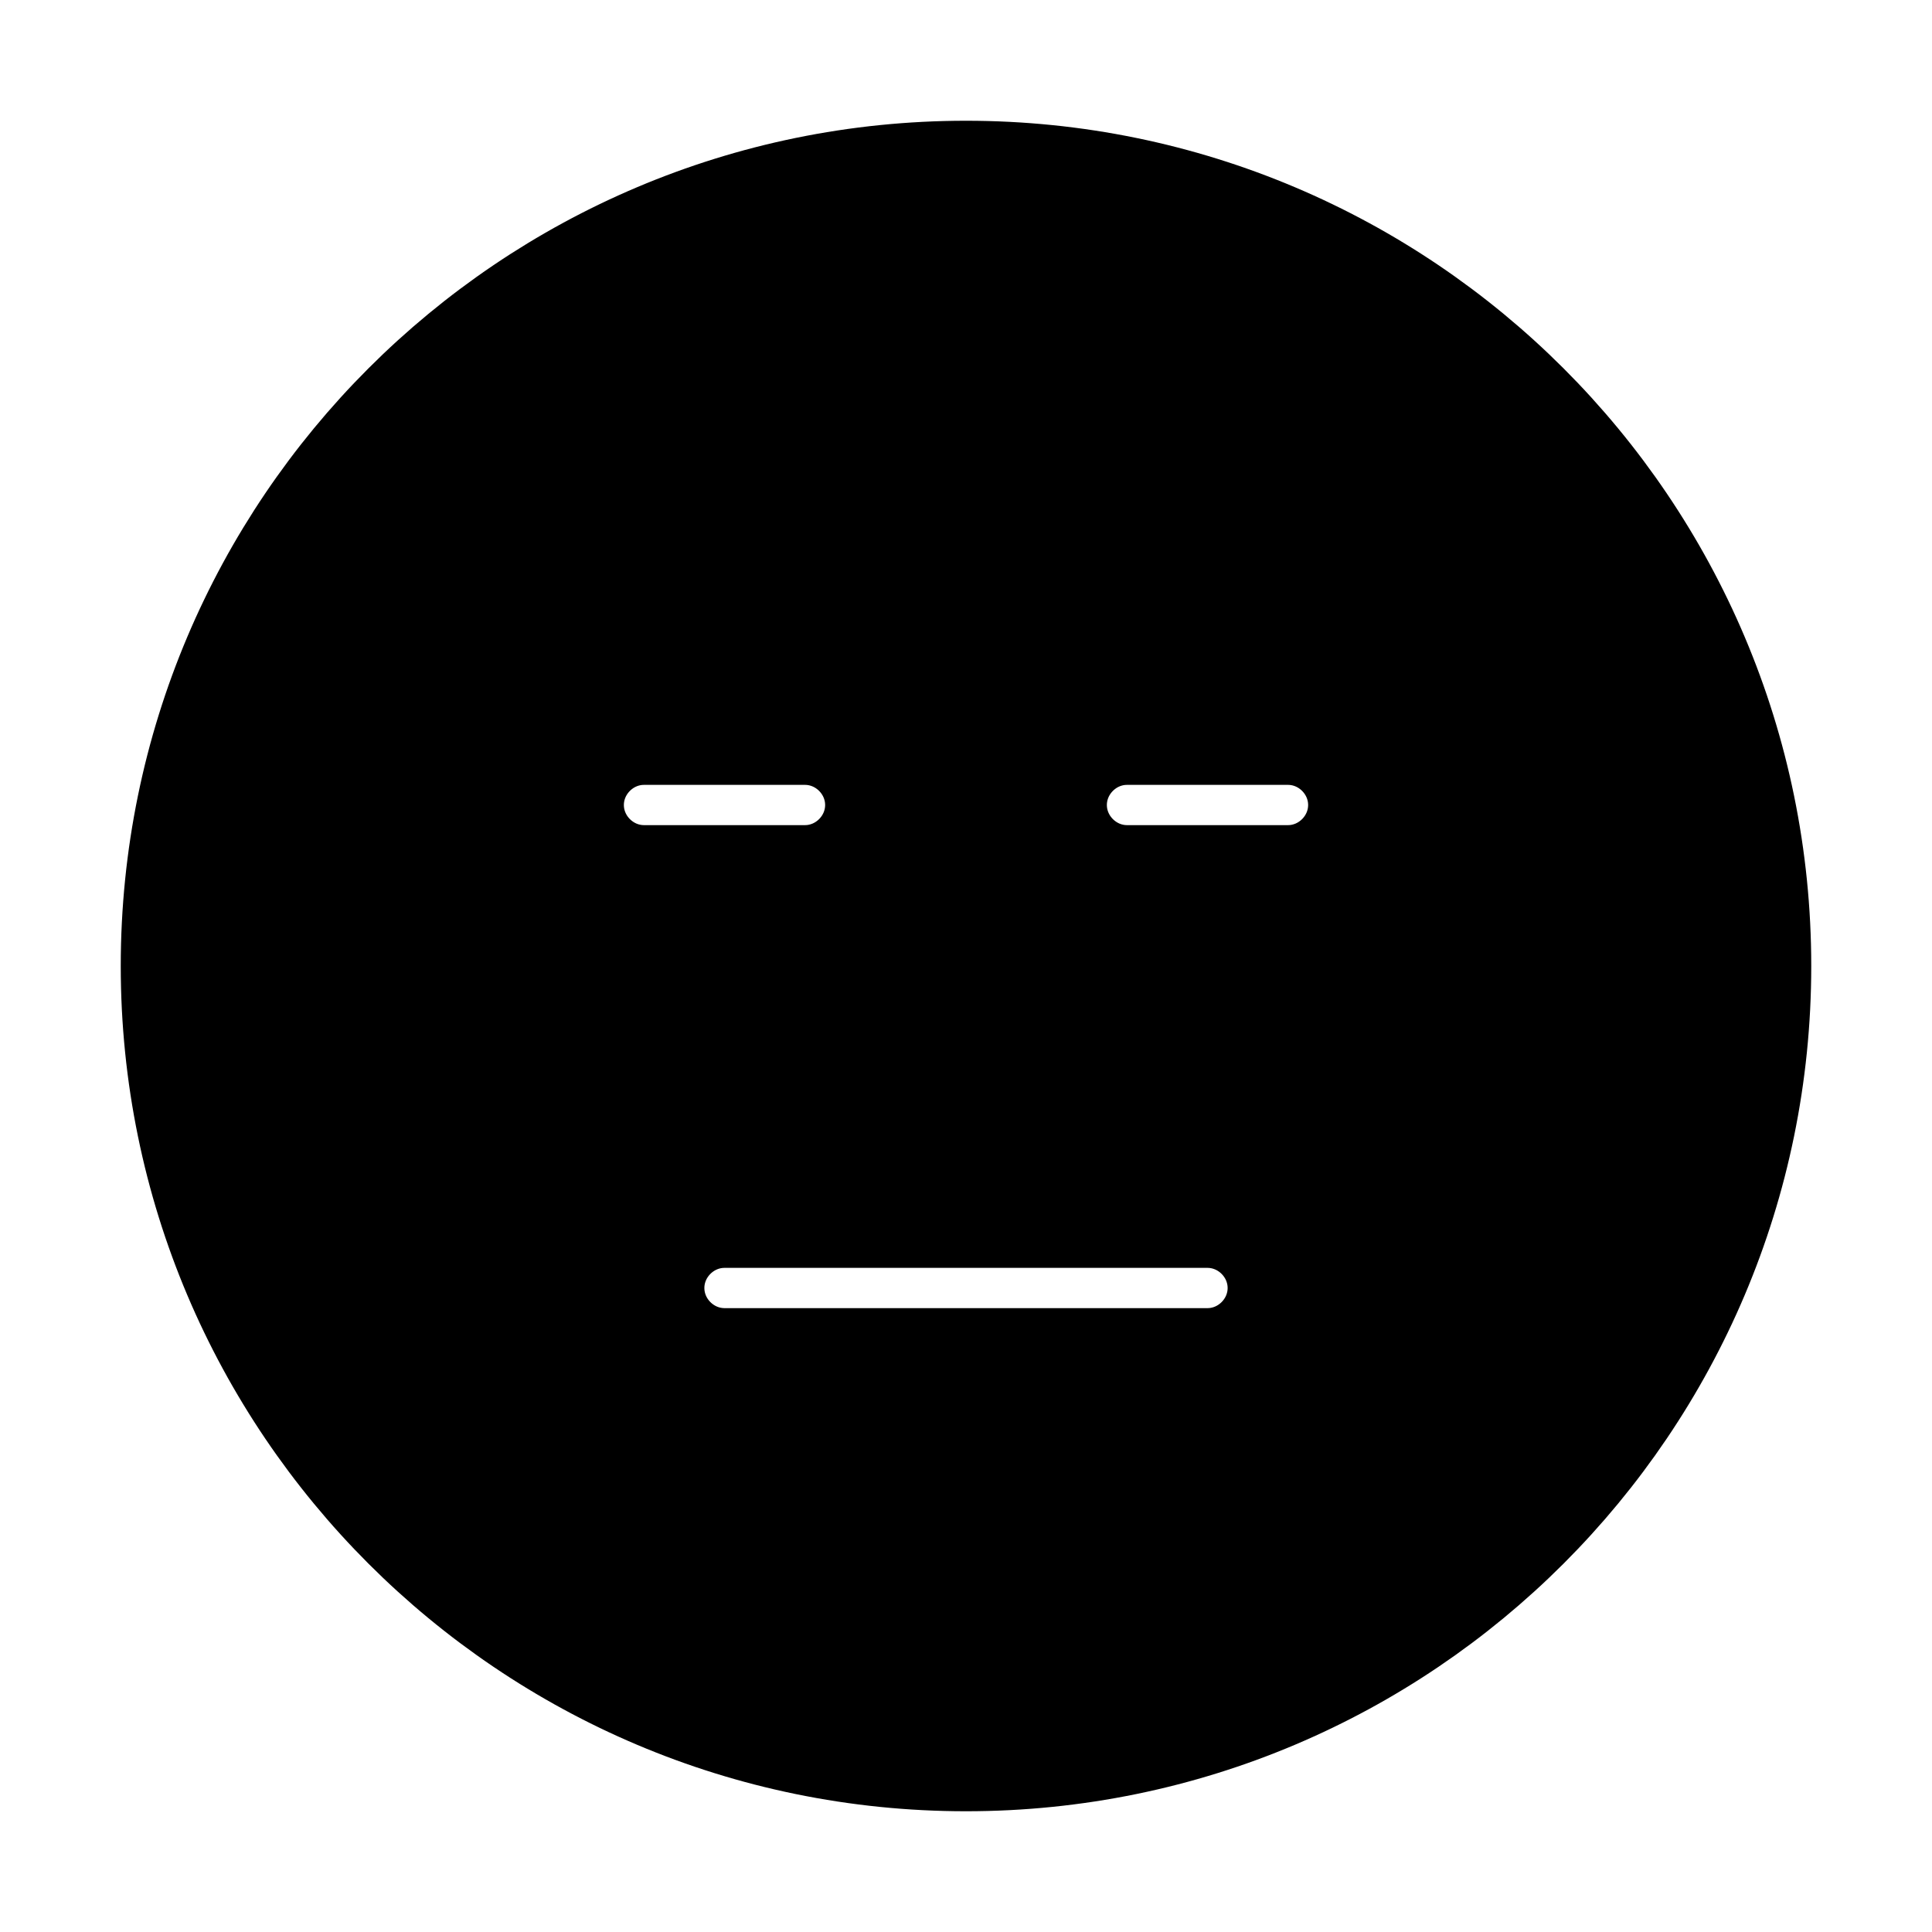 <svg viewBox="0 0 24 24" fill="currentColor" stroke="currentColor" xmlns="http://www.w3.org/2000/svg">
<path d="M12 2C6.48 2 2 6.48 2 12C2 17.52 6.48 22 12 22C17.52 22 22 17.52 22 12C22 6.48 17.52 2 12 2ZM7.25 10C7.25 9.59 7.59 9.25 8 9.25H10C10.41 9.25 10.75 9.59 10.75 10C10.75 10.41 10.41 10.75 10 10.75H8C7.59 10.75 7.25 10.41 7.25 10ZM15 16.75H9C8.59 16.75 8.25 16.41 8.25 16C8.25 15.59 8.59 15.25 9 15.25H15C15.41 15.25 15.75 15.59 15.75 16C15.75 16.41 15.41 16.75 15 16.75ZM16 10.75H14C13.59 10.75 13.25 10.41 13.25 10C13.25 9.59 13.59 9.25 14 9.25H16C16.41 9.25 16.75 9.59 16.75 10C16.75 10.41 16.41 10.75 16 10.75Z" />
</svg>
